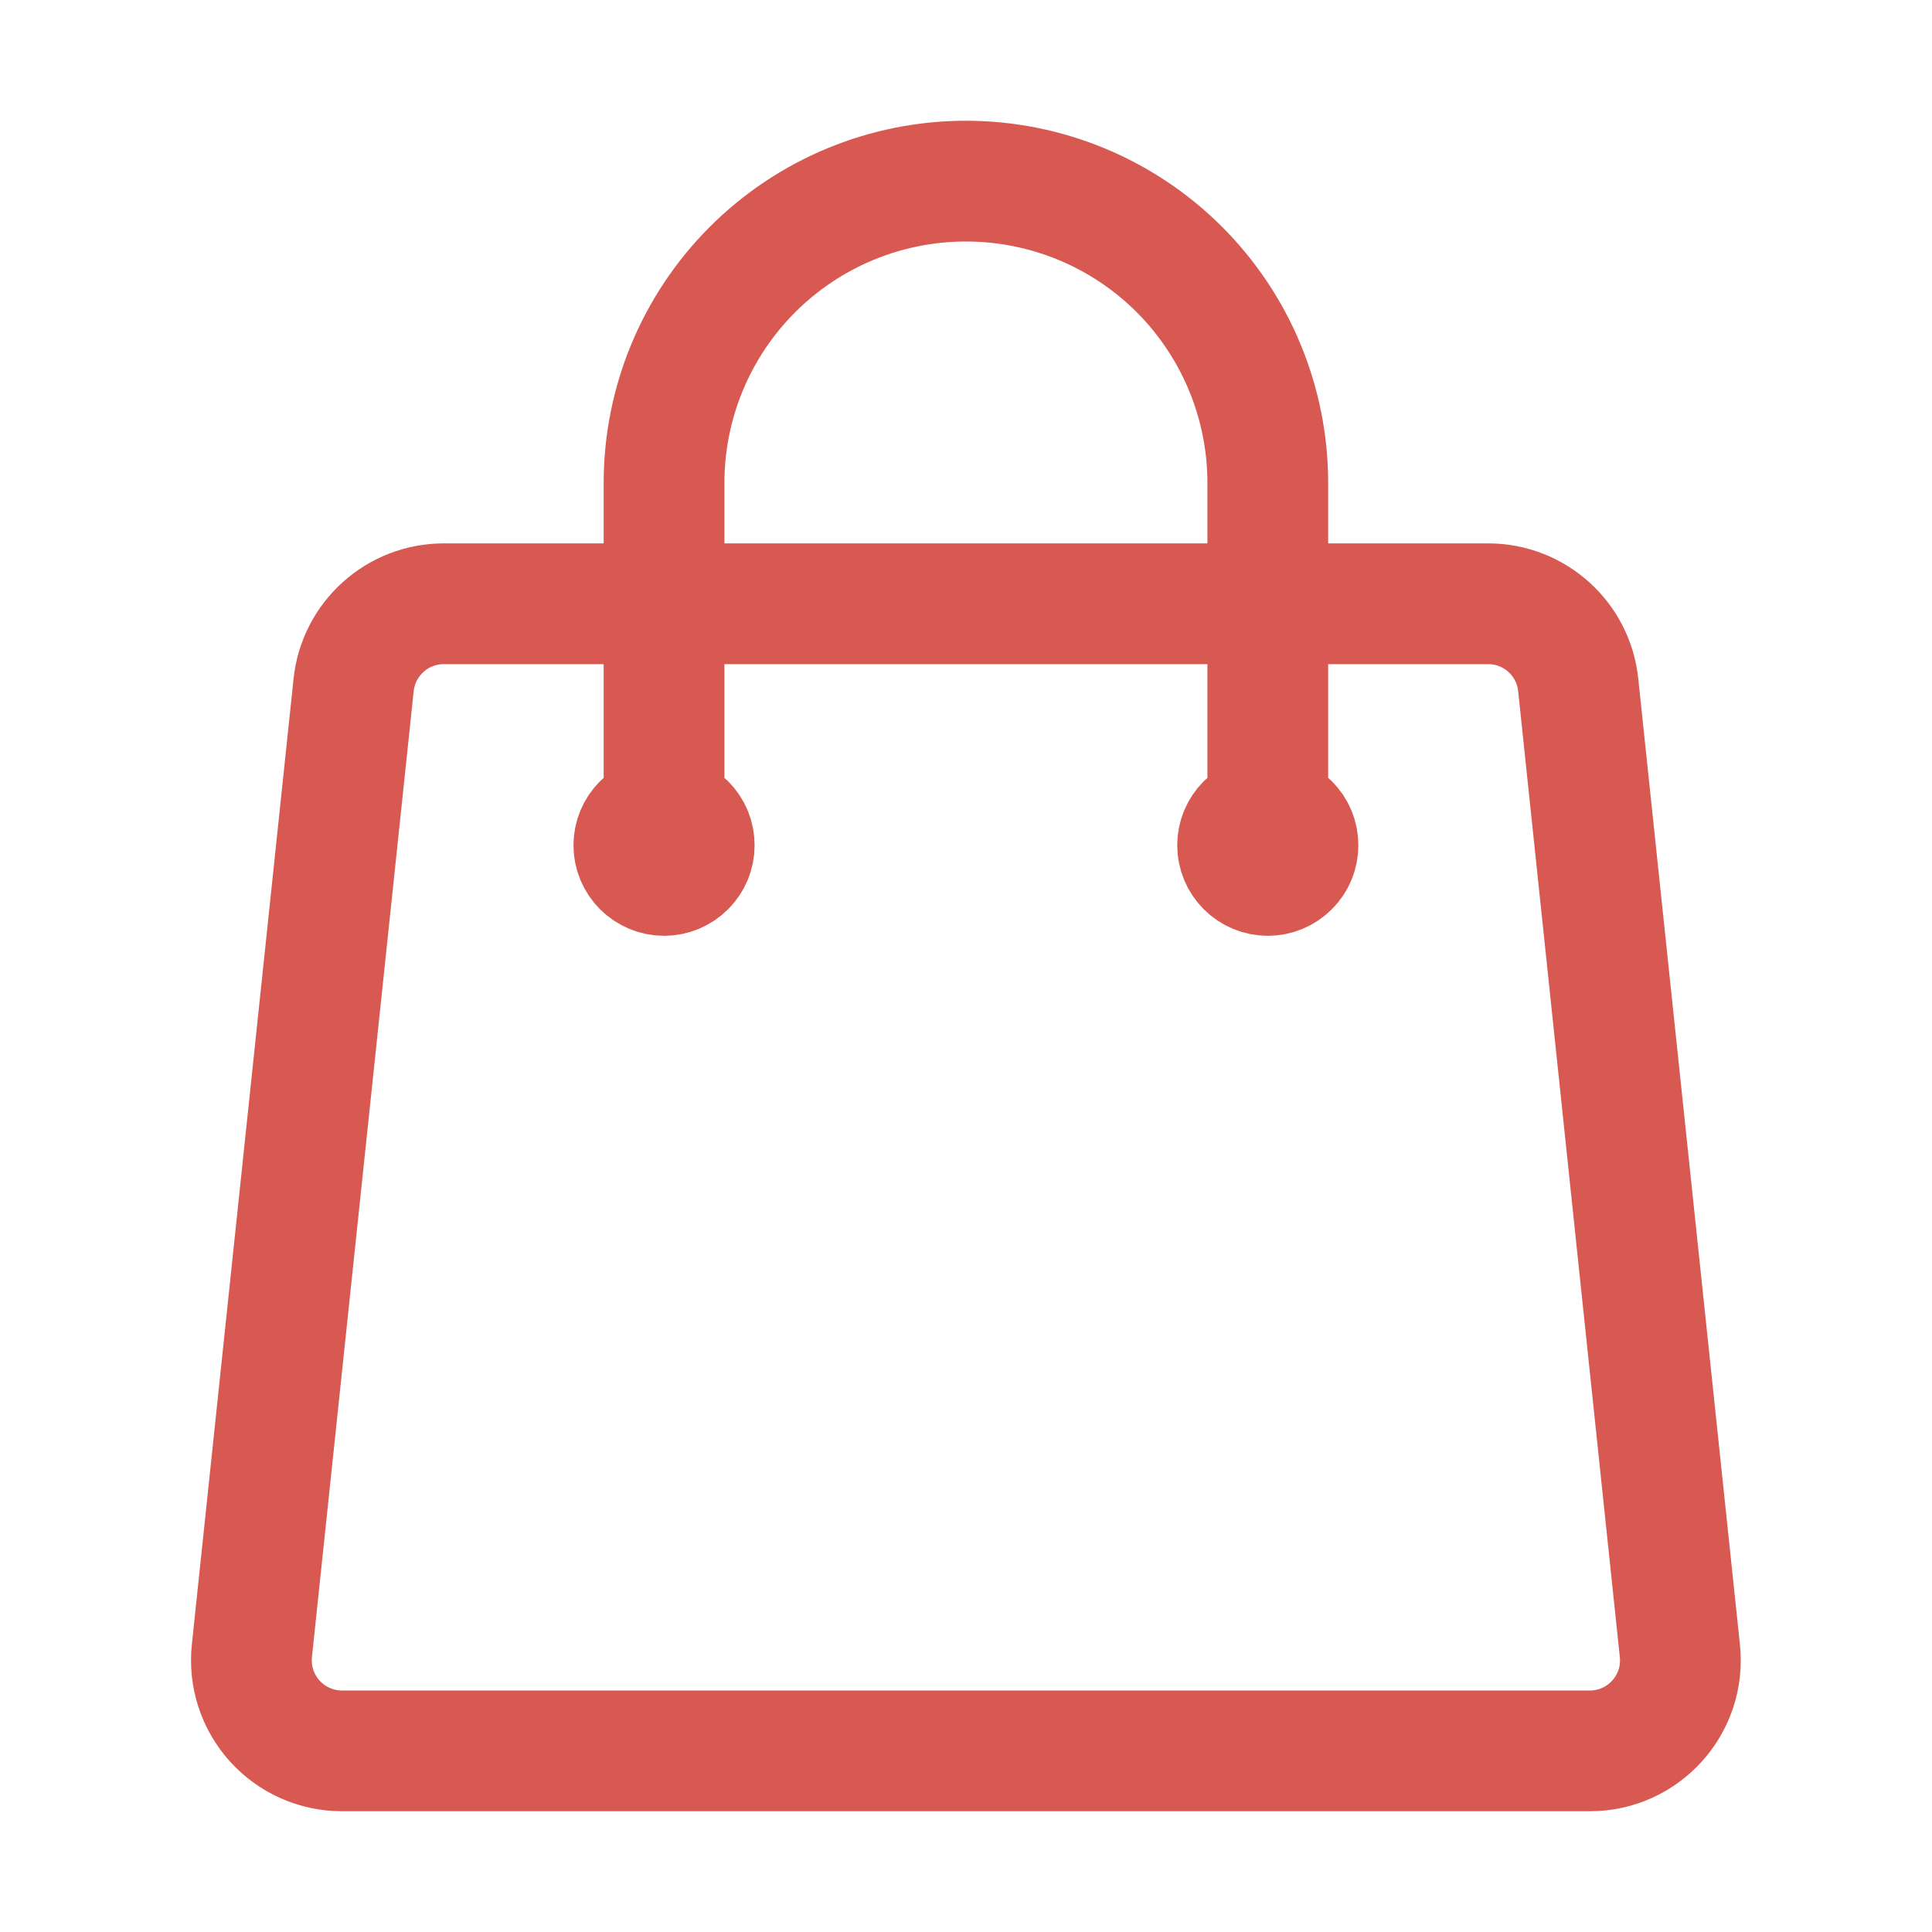 <svg width="24" height="24" viewBox="0 0 24 24" fill="none" xmlns="http://www.w3.org/2000/svg">
<g id="Frame">
<path id="Vector" d="M15.749 10.5V6C15.749 5.005 15.354 4.052 14.651 3.348C13.948 2.645 12.994 2.25 11.999 2.25C11.005 2.25 10.051 2.645 9.348 3.348C8.644 4.052 8.249 5.005 8.249 6V10.5M19.605 8.507L20.868 20.507C20.938 21.172 20.418 21.75 19.749 21.75H4.249C4.091 21.75 3.935 21.717 3.791 21.653C3.647 21.589 3.518 21.495 3.412 21.378C3.307 21.261 3.227 21.123 3.178 20.973C3.129 20.823 3.113 20.664 3.129 20.507L4.393 8.507C4.422 8.231 4.553 7.975 4.76 7.789C4.966 7.603 5.234 7.5 5.512 7.5H18.486C19.062 7.5 19.545 7.935 19.605 8.507ZM8.624 10.5C8.624 10.6 8.585 10.695 8.514 10.765C8.444 10.835 8.349 10.875 8.249 10.875C8.15 10.875 8.054 10.835 7.984 10.765C7.914 10.695 7.874 10.6 7.874 10.5C7.874 10.4 7.914 10.305 7.984 10.235C8.054 10.165 8.15 10.125 8.249 10.125C8.349 10.125 8.444 10.165 8.514 10.235C8.585 10.305 8.624 10.4 8.624 10.5ZM16.124 10.5C16.124 10.6 16.085 10.695 16.014 10.765C15.944 10.835 15.849 10.875 15.749 10.875C15.65 10.875 15.554 10.835 15.484 10.765C15.414 10.695 15.374 10.6 15.374 10.5C15.374 10.4 15.414 10.305 15.484 10.235C15.554 10.165 15.65 10.125 15.749 10.125C15.849 10.125 15.944 10.165 16.014 10.235C16.085 10.305 16.124 10.4 16.124 10.5Z" stroke="#D75951" stroke-width="1.5" stroke-linecap="round" stroke-linejoin="round"/>
</g>
</svg>
